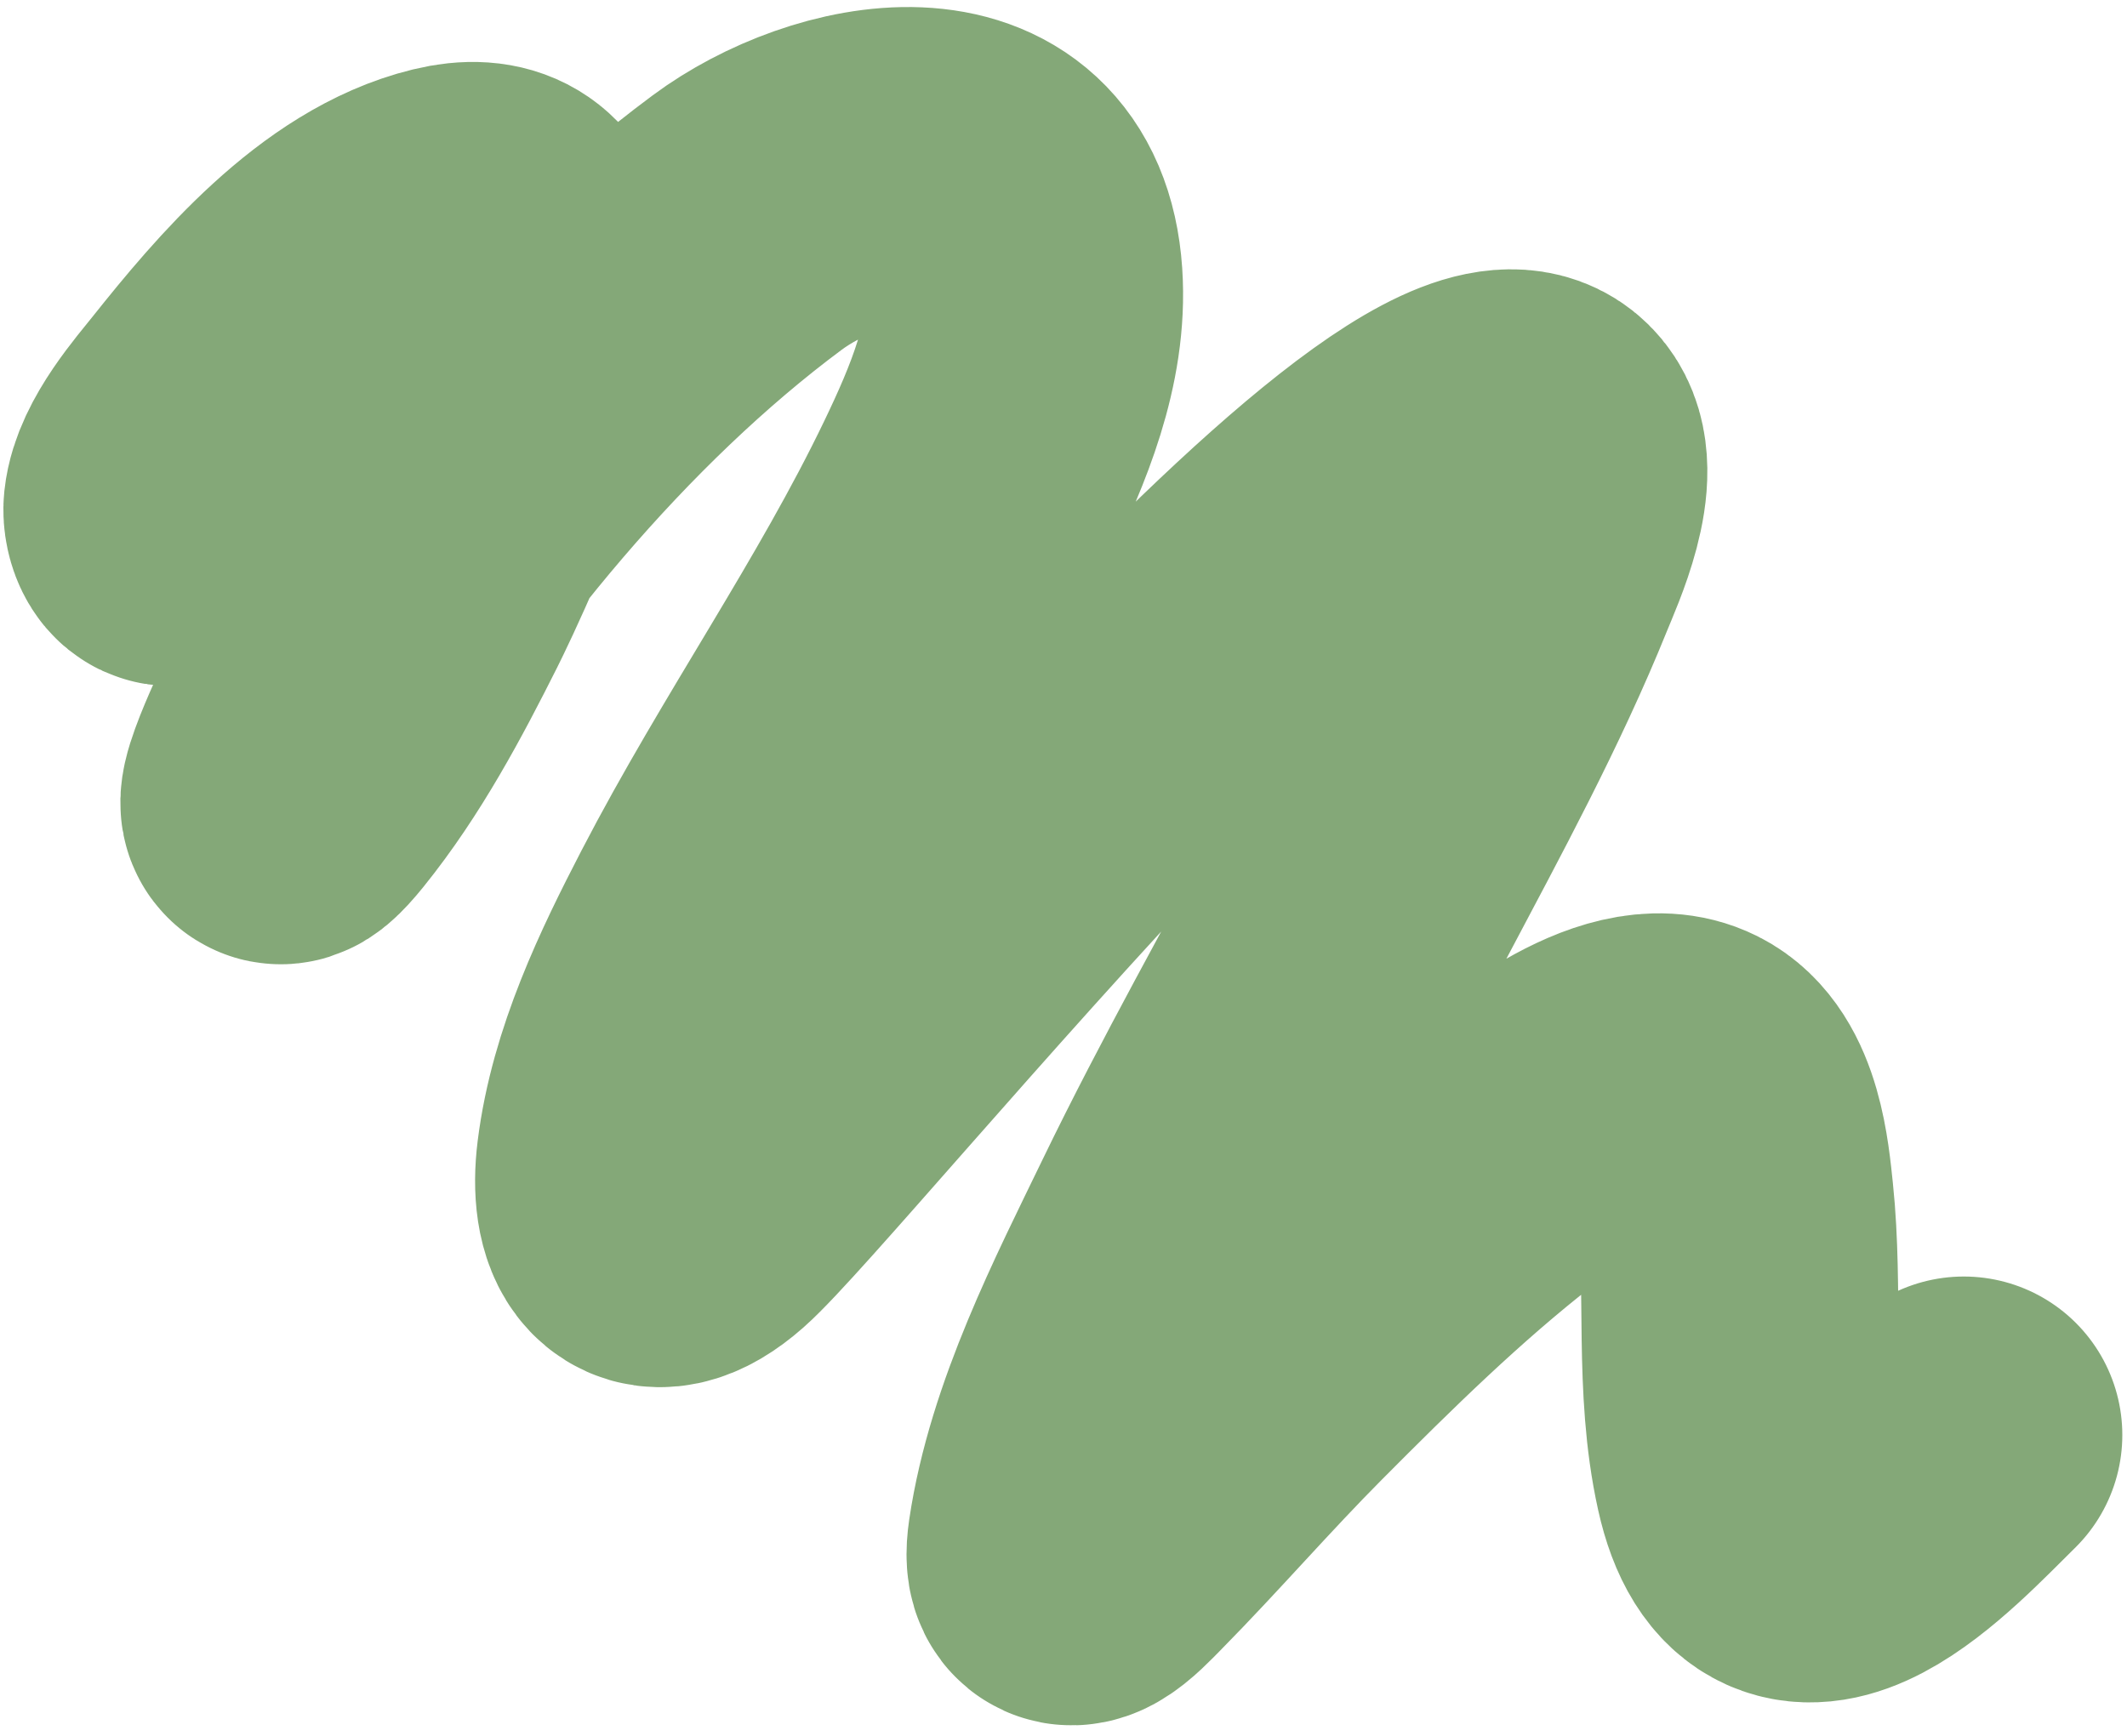 <svg width="196" height="160" viewBox="0 0 196 160" fill="none" xmlns="http://www.w3.org/2000/svg">
<path d="M16.314 48.311C15.432 49.305 14.832 47.694 14.928 46.785C15.241 43.827 18.395 40.245 20.007 38.224C25.323 31.557 32.782 22.72 41.505 20.592C56.623 16.904 40.142 51.276 38.272 55.003C35.246 61.033 31.925 67.284 27.659 72.567C22.917 78.438 28.258 67.31 28.264 67.299C38.227 50.125 52.869 32.388 68.855 20.512C77.141 14.356 93.37 10.961 94.365 25.687C94.824 32.484 91.972 39.194 89.102 45.166C82.467 58.97 73.574 71.556 66.537 85.145C63.025 91.927 59.471 99.291 58.51 106.976C57.875 112.05 59.636 115.582 64.353 111.423C72.104 104.588 132.597 29.337 141.877 40.57C144.235 43.424 141.025 50.321 140.094 52.626C136.101 62.515 130.944 71.989 125.973 81.403C120.374 92.007 114.447 102.441 109.221 113.239C104.902 122.161 99.7 132.244 98.231 142.212C97.579 146.639 100.653 143.287 102.021 141.9C107.117 136.732 111.861 131.23 116.984 126.079C123.611 119.415 130.394 112.738 137.824 106.957C141.341 104.22 150.036 96.685 155.408 99.355C159.025 101.153 159.553 107.289 159.895 110.528C160.787 118.979 159.681 127.669 161.526 136.021C164.563 149.773 175.685 137.453 180.962 132.268" stroke="#84A878" stroke-width="29.212" stroke-linecap="round"/>
</svg>
